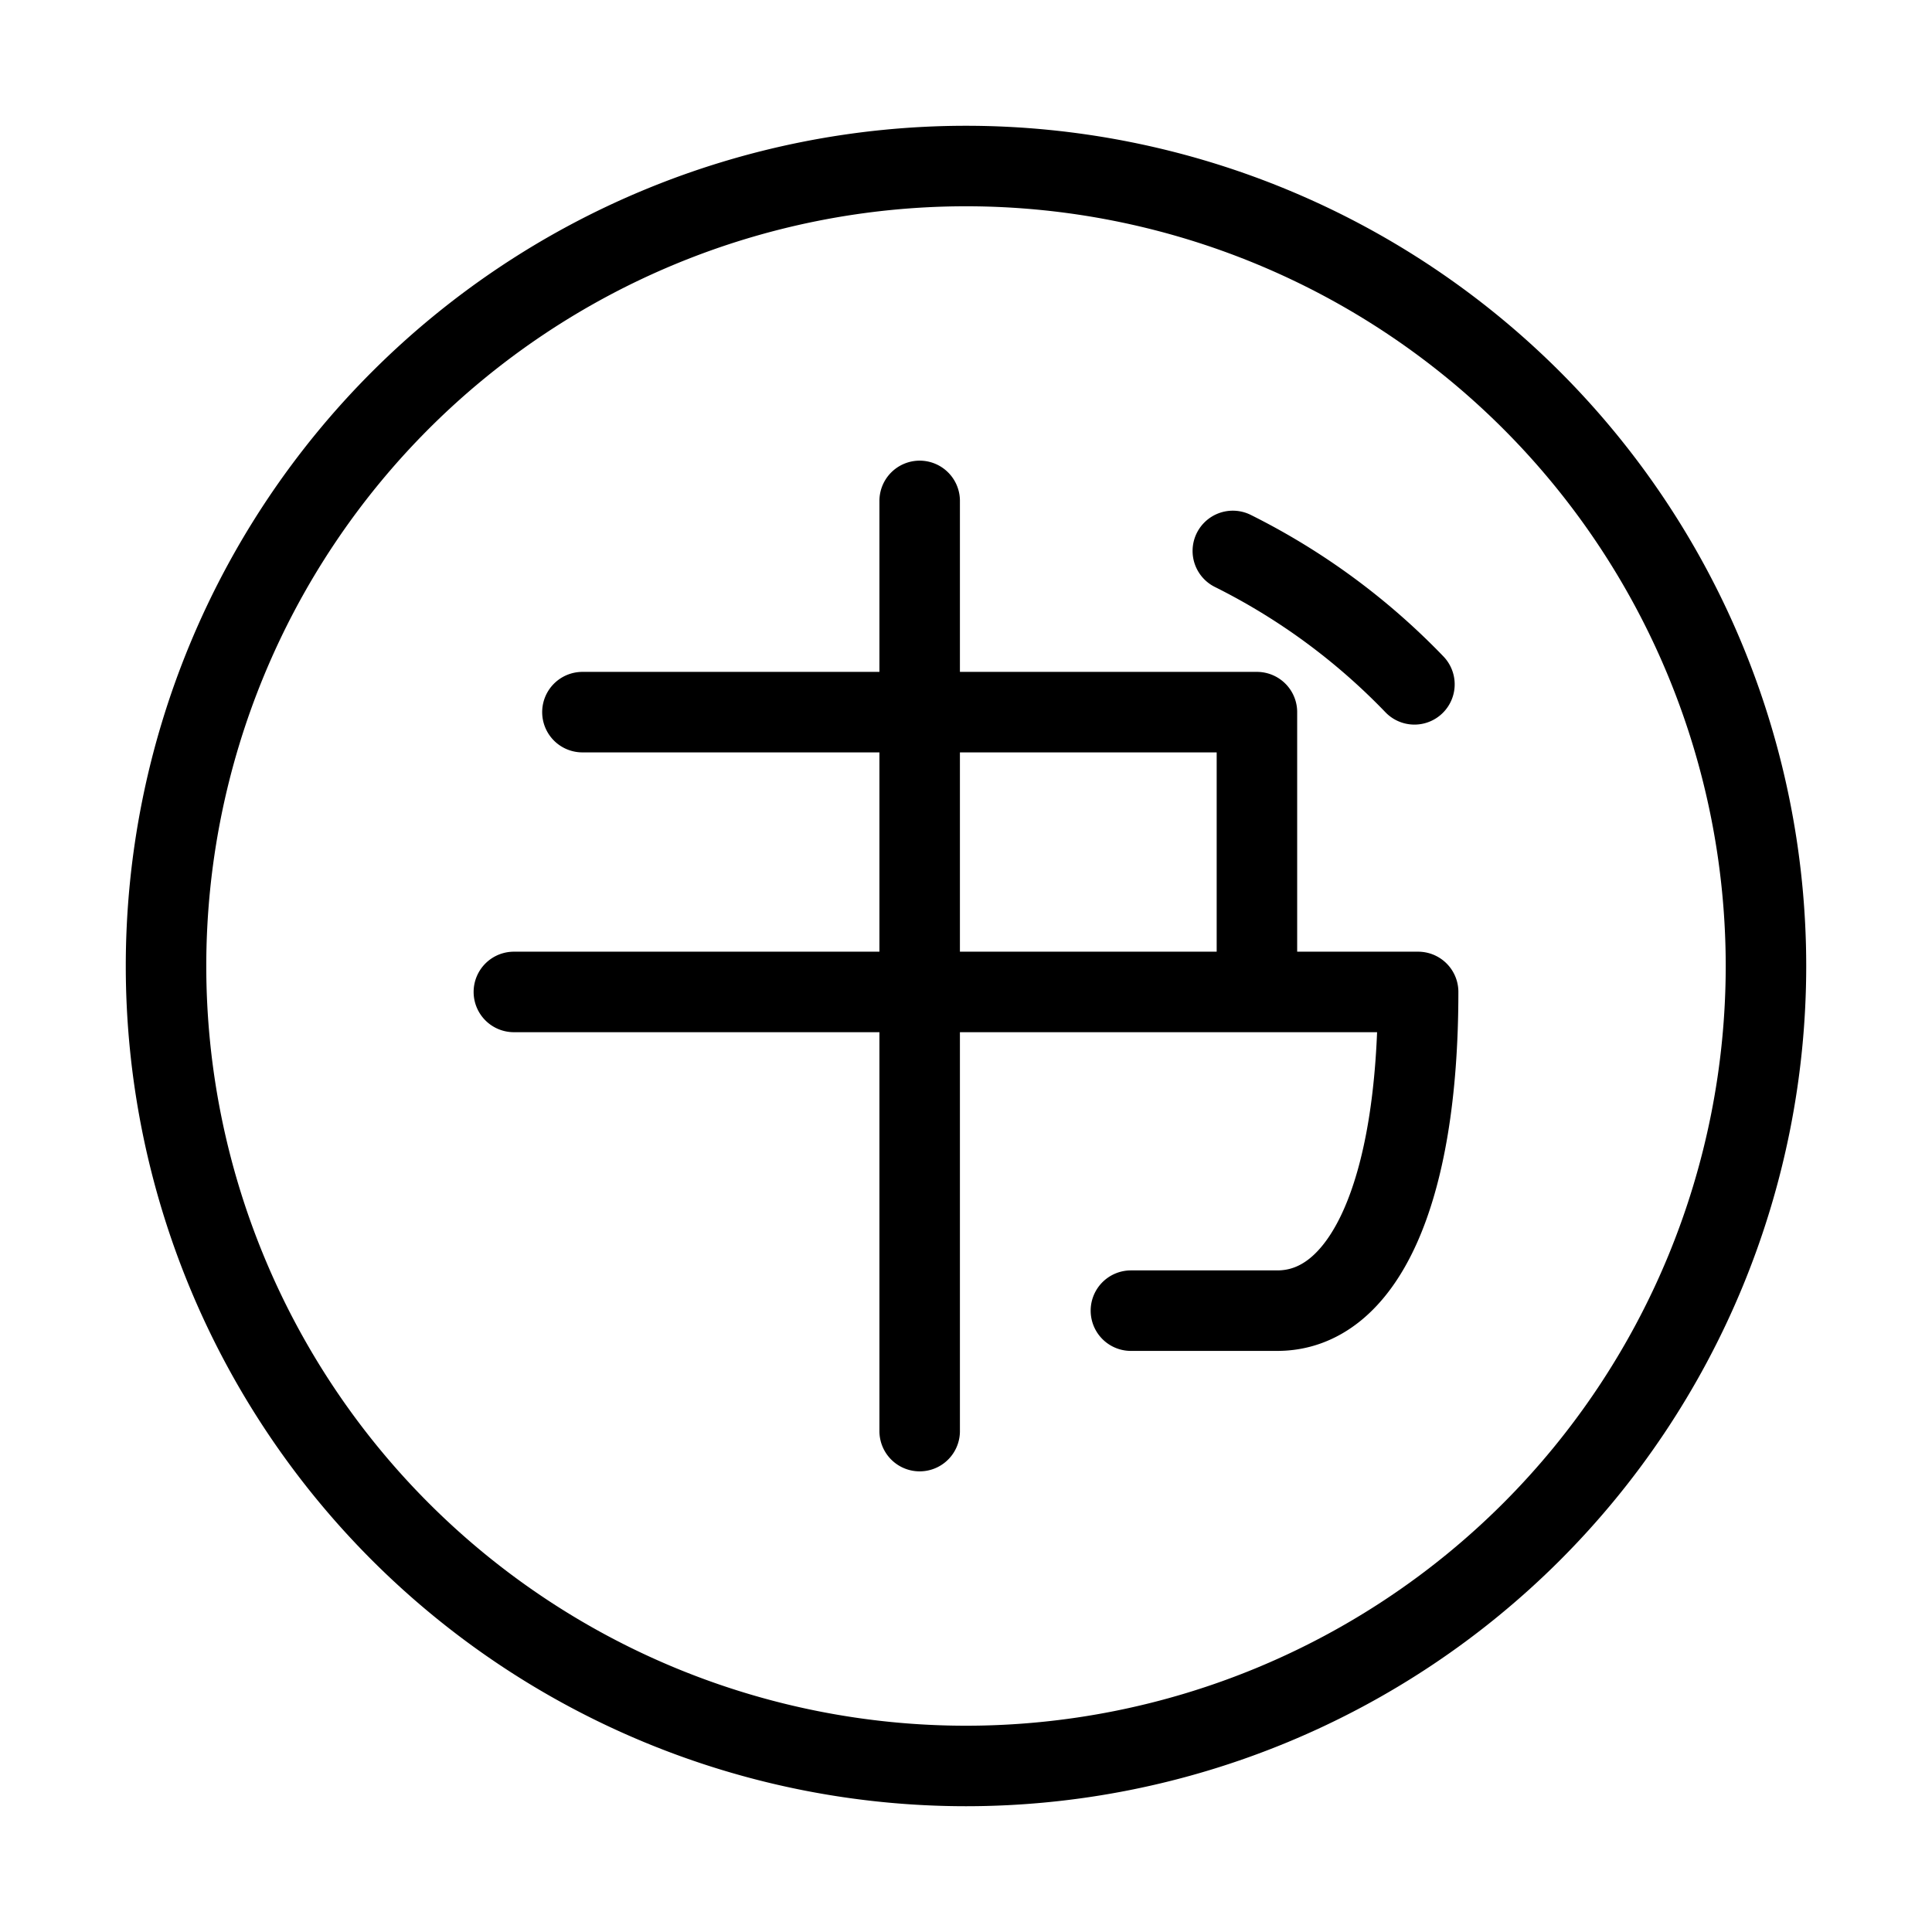 <svg xmlns="http://www.w3.org/2000/svg" viewBox="0 0 192 192"><path fill="none" stroke="#000" stroke-linecap="round" stroke-linejoin="round" stroke-width="8" d="M91.396 49.779v92.442m-33.515-71.45h67.031v27.806m-73.844.001h89.864c0 20.256-5.524 31.673-13.995 31.673h-14.548m10.128-75.5a65.66 65.66 0 0 1 18.047 13.258"/><path fill="none" stroke="#000" stroke-linecap="round" stroke-linejoin="round" stroke-width="8" d="M96 16.5a79.529 79.529 0 0 0-56.215 23.285A79.529 79.529 0 0 0 16.5 96a79.529 79.529 0 0 0 23.285 56.215A79.529 79.529 0 0 0 96 175.5a79.529 79.529 0 0 0 56.215-23.285A79.529 79.529 0 0 0 175.5 96a79.529 79.529 0 0 0-23.285-56.215A79.529 79.529 0 0 0 96 16.5Z"/></svg>